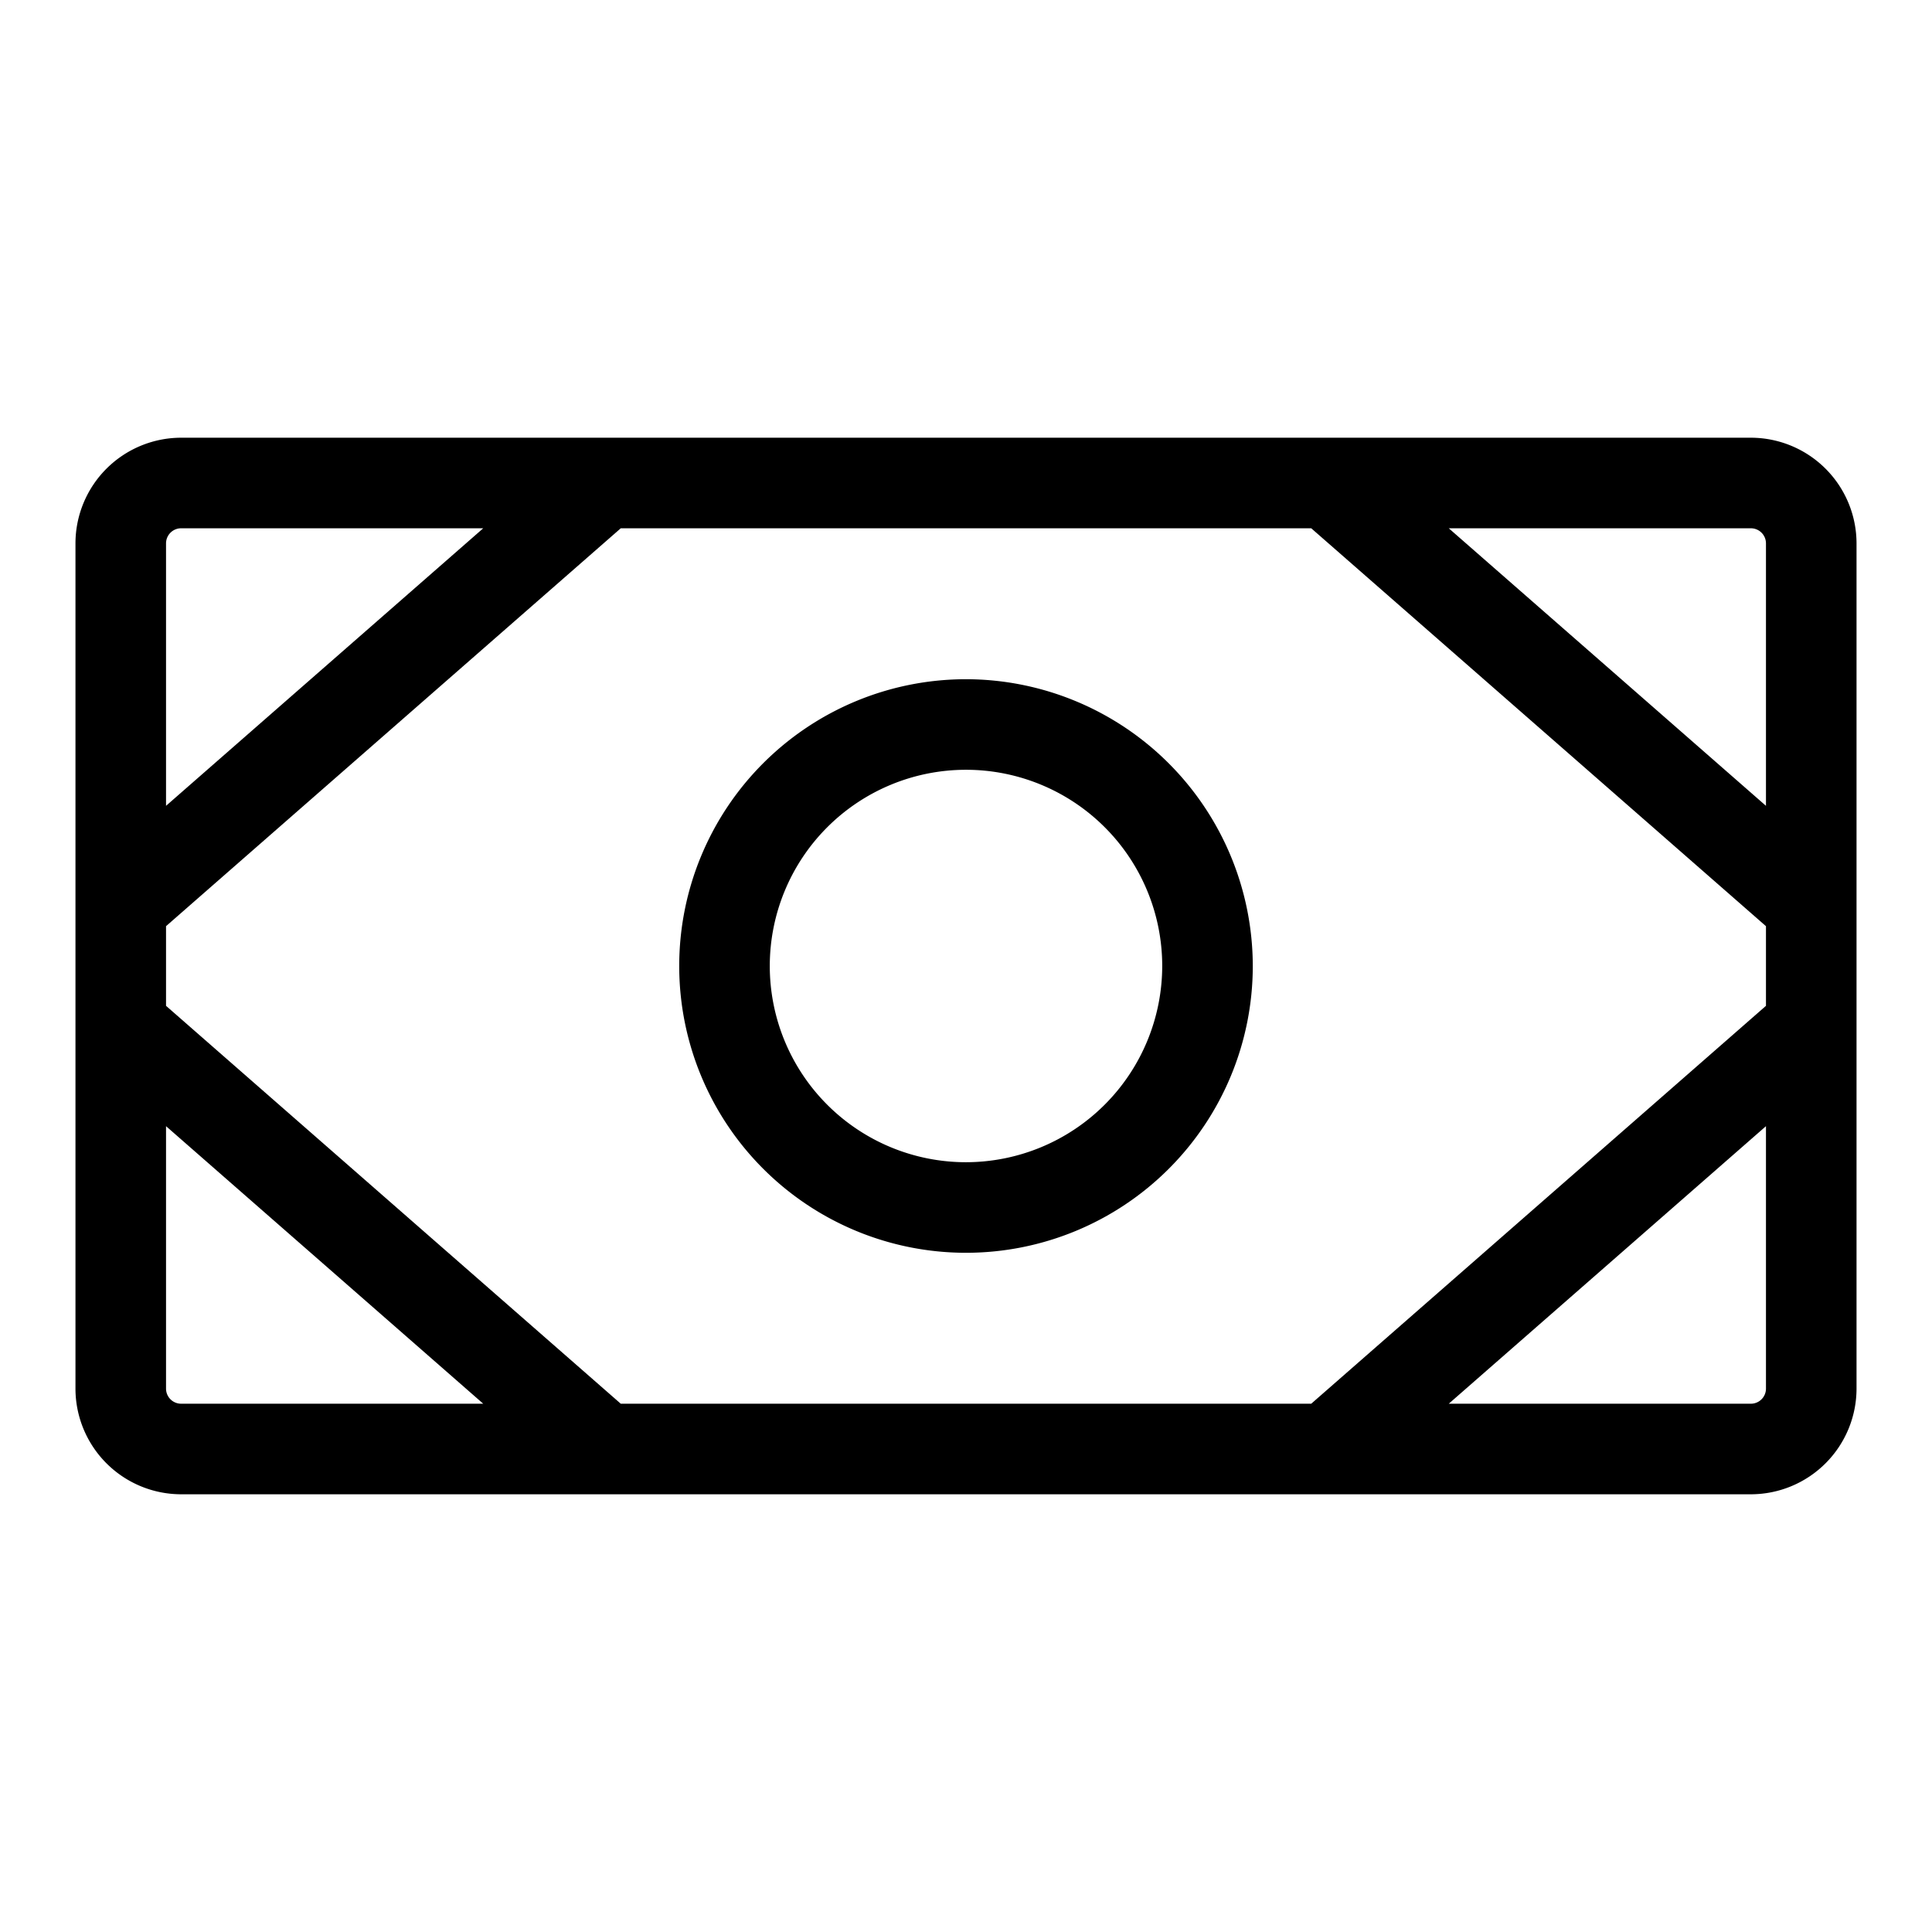 <svg xmlns="http://www.w3.org/2000/svg" viewBox="0 0 256 256" fill="currentColor"><path d="M232,58H24A14.016,14.016,0,0,0,10,72V184a14.016,14.016,0,0,0,14,14H232a14.016,14.016,0,0,0,14-14V72A14.016,14.016,0,0,0,232,58ZM82.255,186,22,133.277V122.723L82.255,70h91.49L234,122.723v10.554L173.745,186ZM234,72v34.777L191.969,70H232A2.003,2.003,0,0,1,234,72ZM24,70H64.031L22,106.777V72A2.003,2.003,0,0,1,24,70ZM22,184V149.223L64.031,186H24A2.003,2.003,0,0,1,22,184Zm210,2H191.969L234,149.223V184A2.003,2.003,0,0,1,232,186ZM128,90a38,38,0,1,0,38,38A38.043,38.043,0,0,0,128,90Zm0,64a26,26,0,1,1,26-26A26.029,26.029,0,0,1,128,154Z"/></svg>